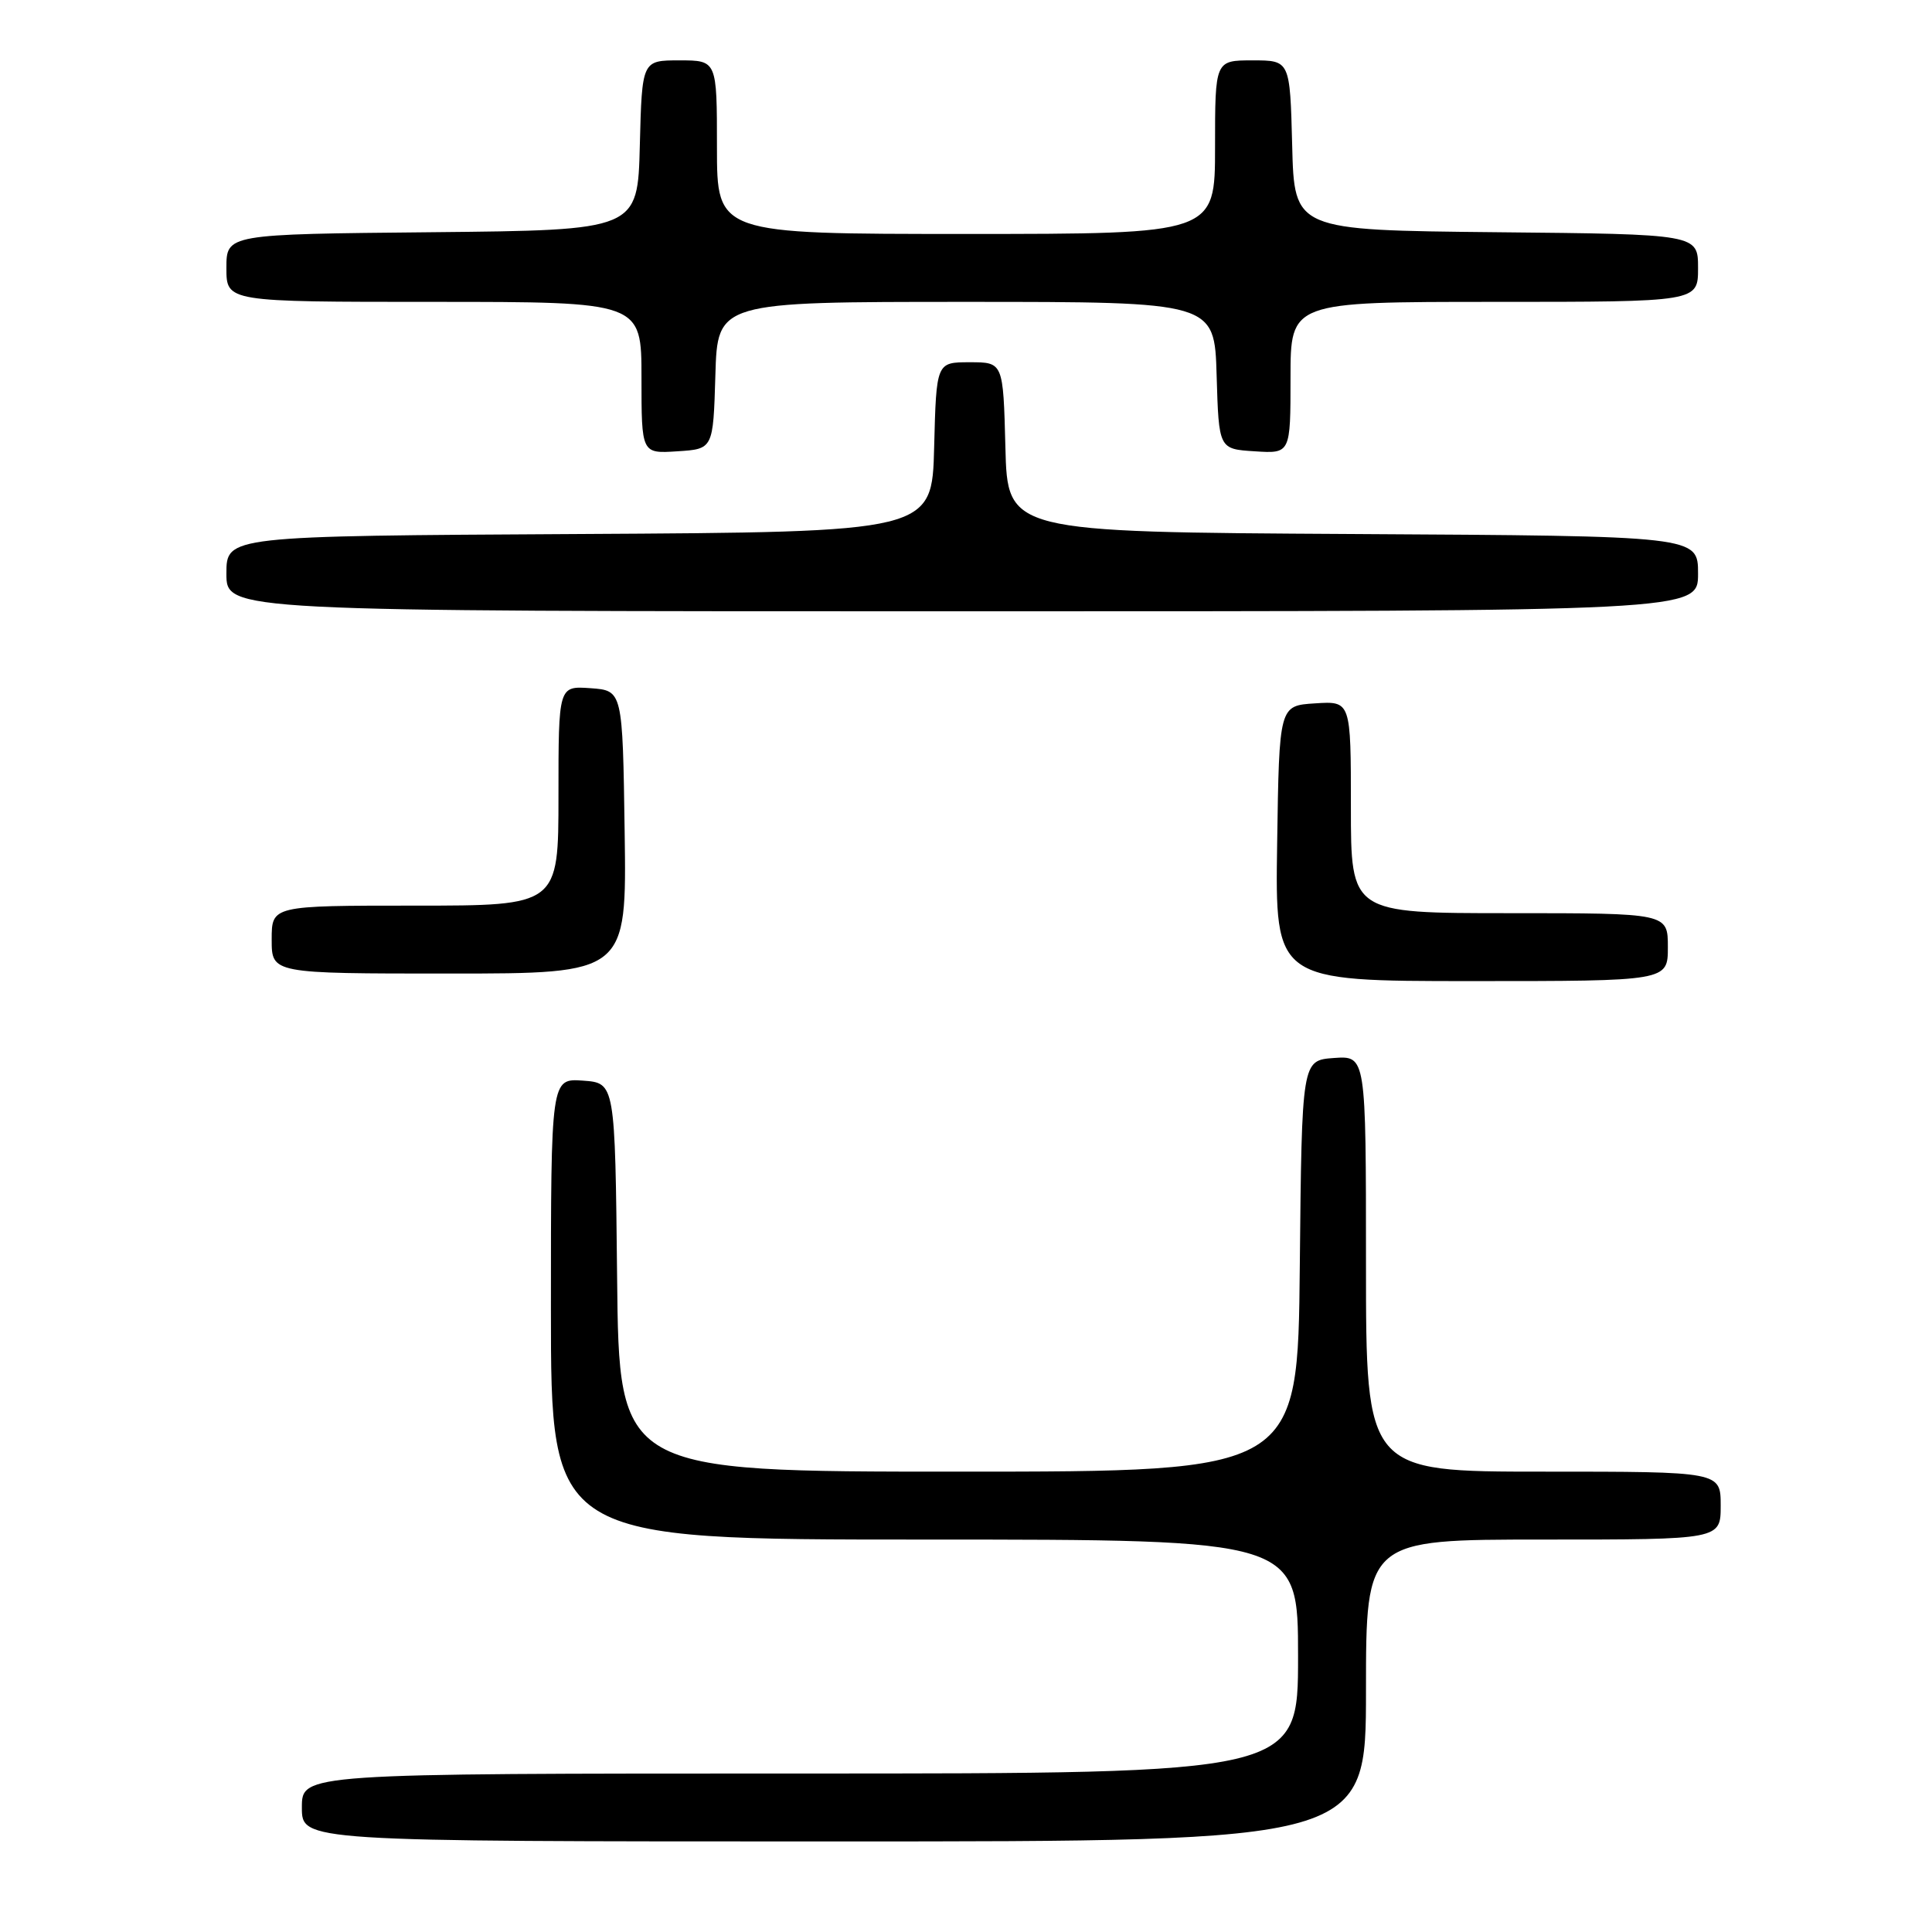 <?xml version="1.0" encoding="UTF-8" standalone="no"?>
<!DOCTYPE svg PUBLIC "-//W3C//DTD SVG 1.1//EN" "http://www.w3.org/Graphics/SVG/1.1/DTD/svg11.dtd" >
<svg xmlns="http://www.w3.org/2000/svg" xmlns:xlink="http://www.w3.org/1999/xlink" version="1.1" viewBox="0 0 256 256">
 <g >
 <path fill="currentColor"
d=" M 181.00 224.00 C 181.00 204.00 181.00 204.00 204.50 204.00 C 228.00 204.00 228.00 204.00 228.00 199.50 C 228.00 195.00 228.00 195.00 204.50 195.00 C 181.00 195.00 181.00 195.00 181.00 167.44 C 181.00 139.89 181.00 139.89 176.75 140.19 C 172.50 140.50 172.50 140.50 172.23 167.75 C 171.97 195.00 171.97 195.00 127.00 195.00 C 82.03 195.00 82.03 195.00 81.77 169.25 C 81.50 143.50 81.50 143.50 77.25 143.19 C 73.00 142.89 73.00 142.89 73.00 173.44 C 73.00 204.00 73.00 204.00 122.50 204.00 C 172.00 204.00 172.00 204.00 172.00 219.50 C 172.00 235.00 172.00 235.00 106.00 235.00 C 40.00 235.00 40.00 235.00 40.00 239.50 C 40.00 244.00 40.00 244.00 110.50 244.00 C 181.00 244.00 181.00 244.00 181.00 224.00 Z  M 221.00 125.50 C 221.00 121.00 221.00 121.00 200.00 121.00 C 179.00 121.00 179.00 121.00 179.00 106.95 C 179.00 92.89 179.00 92.89 174.25 93.20 C 169.50 93.50 169.50 93.50 169.23 111.75 C 168.95 130.00 168.95 130.00 194.98 130.00 C 221.00 130.00 221.00 130.00 221.00 125.50 Z  M 82.77 110.25 C 82.50 91.50 82.50 91.50 78.25 91.19 C 74.00 90.89 74.00 90.89 74.00 105.44 C 74.00 120.00 74.00 120.00 55.00 120.00 C 36.00 120.00 36.00 120.00 36.00 124.50 C 36.00 129.00 36.00 129.00 59.52 129.00 C 83.04 129.00 83.04 129.00 82.77 110.25 Z  M 225.00 76.01 C 225.00 71.02 225.00 71.02 179.25 70.76 C 133.50 70.50 133.50 70.50 133.22 59.25 C 132.93 48.00 132.93 48.00 128.50 48.00 C 124.07 48.00 124.07 48.00 123.78 59.25 C 123.50 70.50 123.50 70.50 76.75 70.76 C 30.00 71.02 30.00 71.02 30.00 76.01 C 30.00 81.00 30.00 81.00 127.50 81.00 C 225.00 81.00 225.00 81.00 225.00 76.01 Z  M 94.79 49.75 C 95.07 40.00 95.07 40.00 128.00 40.00 C 160.93 40.00 160.93 40.00 161.21 49.75 C 161.50 59.50 161.50 59.50 166.25 59.80 C 171.00 60.11 171.00 60.11 171.00 50.05 C 171.00 40.00 171.00 40.00 198.00 40.00 C 225.00 40.00 225.00 40.00 225.00 35.52 C 225.00 31.03 225.00 31.03 198.25 30.77 C 171.50 30.50 171.50 30.50 171.22 19.25 C 170.93 8.00 170.93 8.00 165.97 8.00 C 161.00 8.00 161.00 8.00 161.00 19.50 C 161.00 31.00 161.00 31.00 128.00 31.00 C 95.00 31.00 95.00 31.00 95.00 19.50 C 95.00 8.00 95.00 8.00 90.03 8.00 C 85.07 8.00 85.07 8.00 84.78 19.25 C 84.50 30.50 84.50 30.50 57.25 30.77 C 30.00 31.03 30.00 31.03 30.00 35.52 C 30.00 40.00 30.00 40.00 57.50 40.00 C 85.00 40.00 85.00 40.00 85.00 50.05 C 85.00 60.11 85.00 60.11 89.75 59.80 C 94.50 59.50 94.50 59.50 94.79 49.75 Z "/>
</g>
</svg>